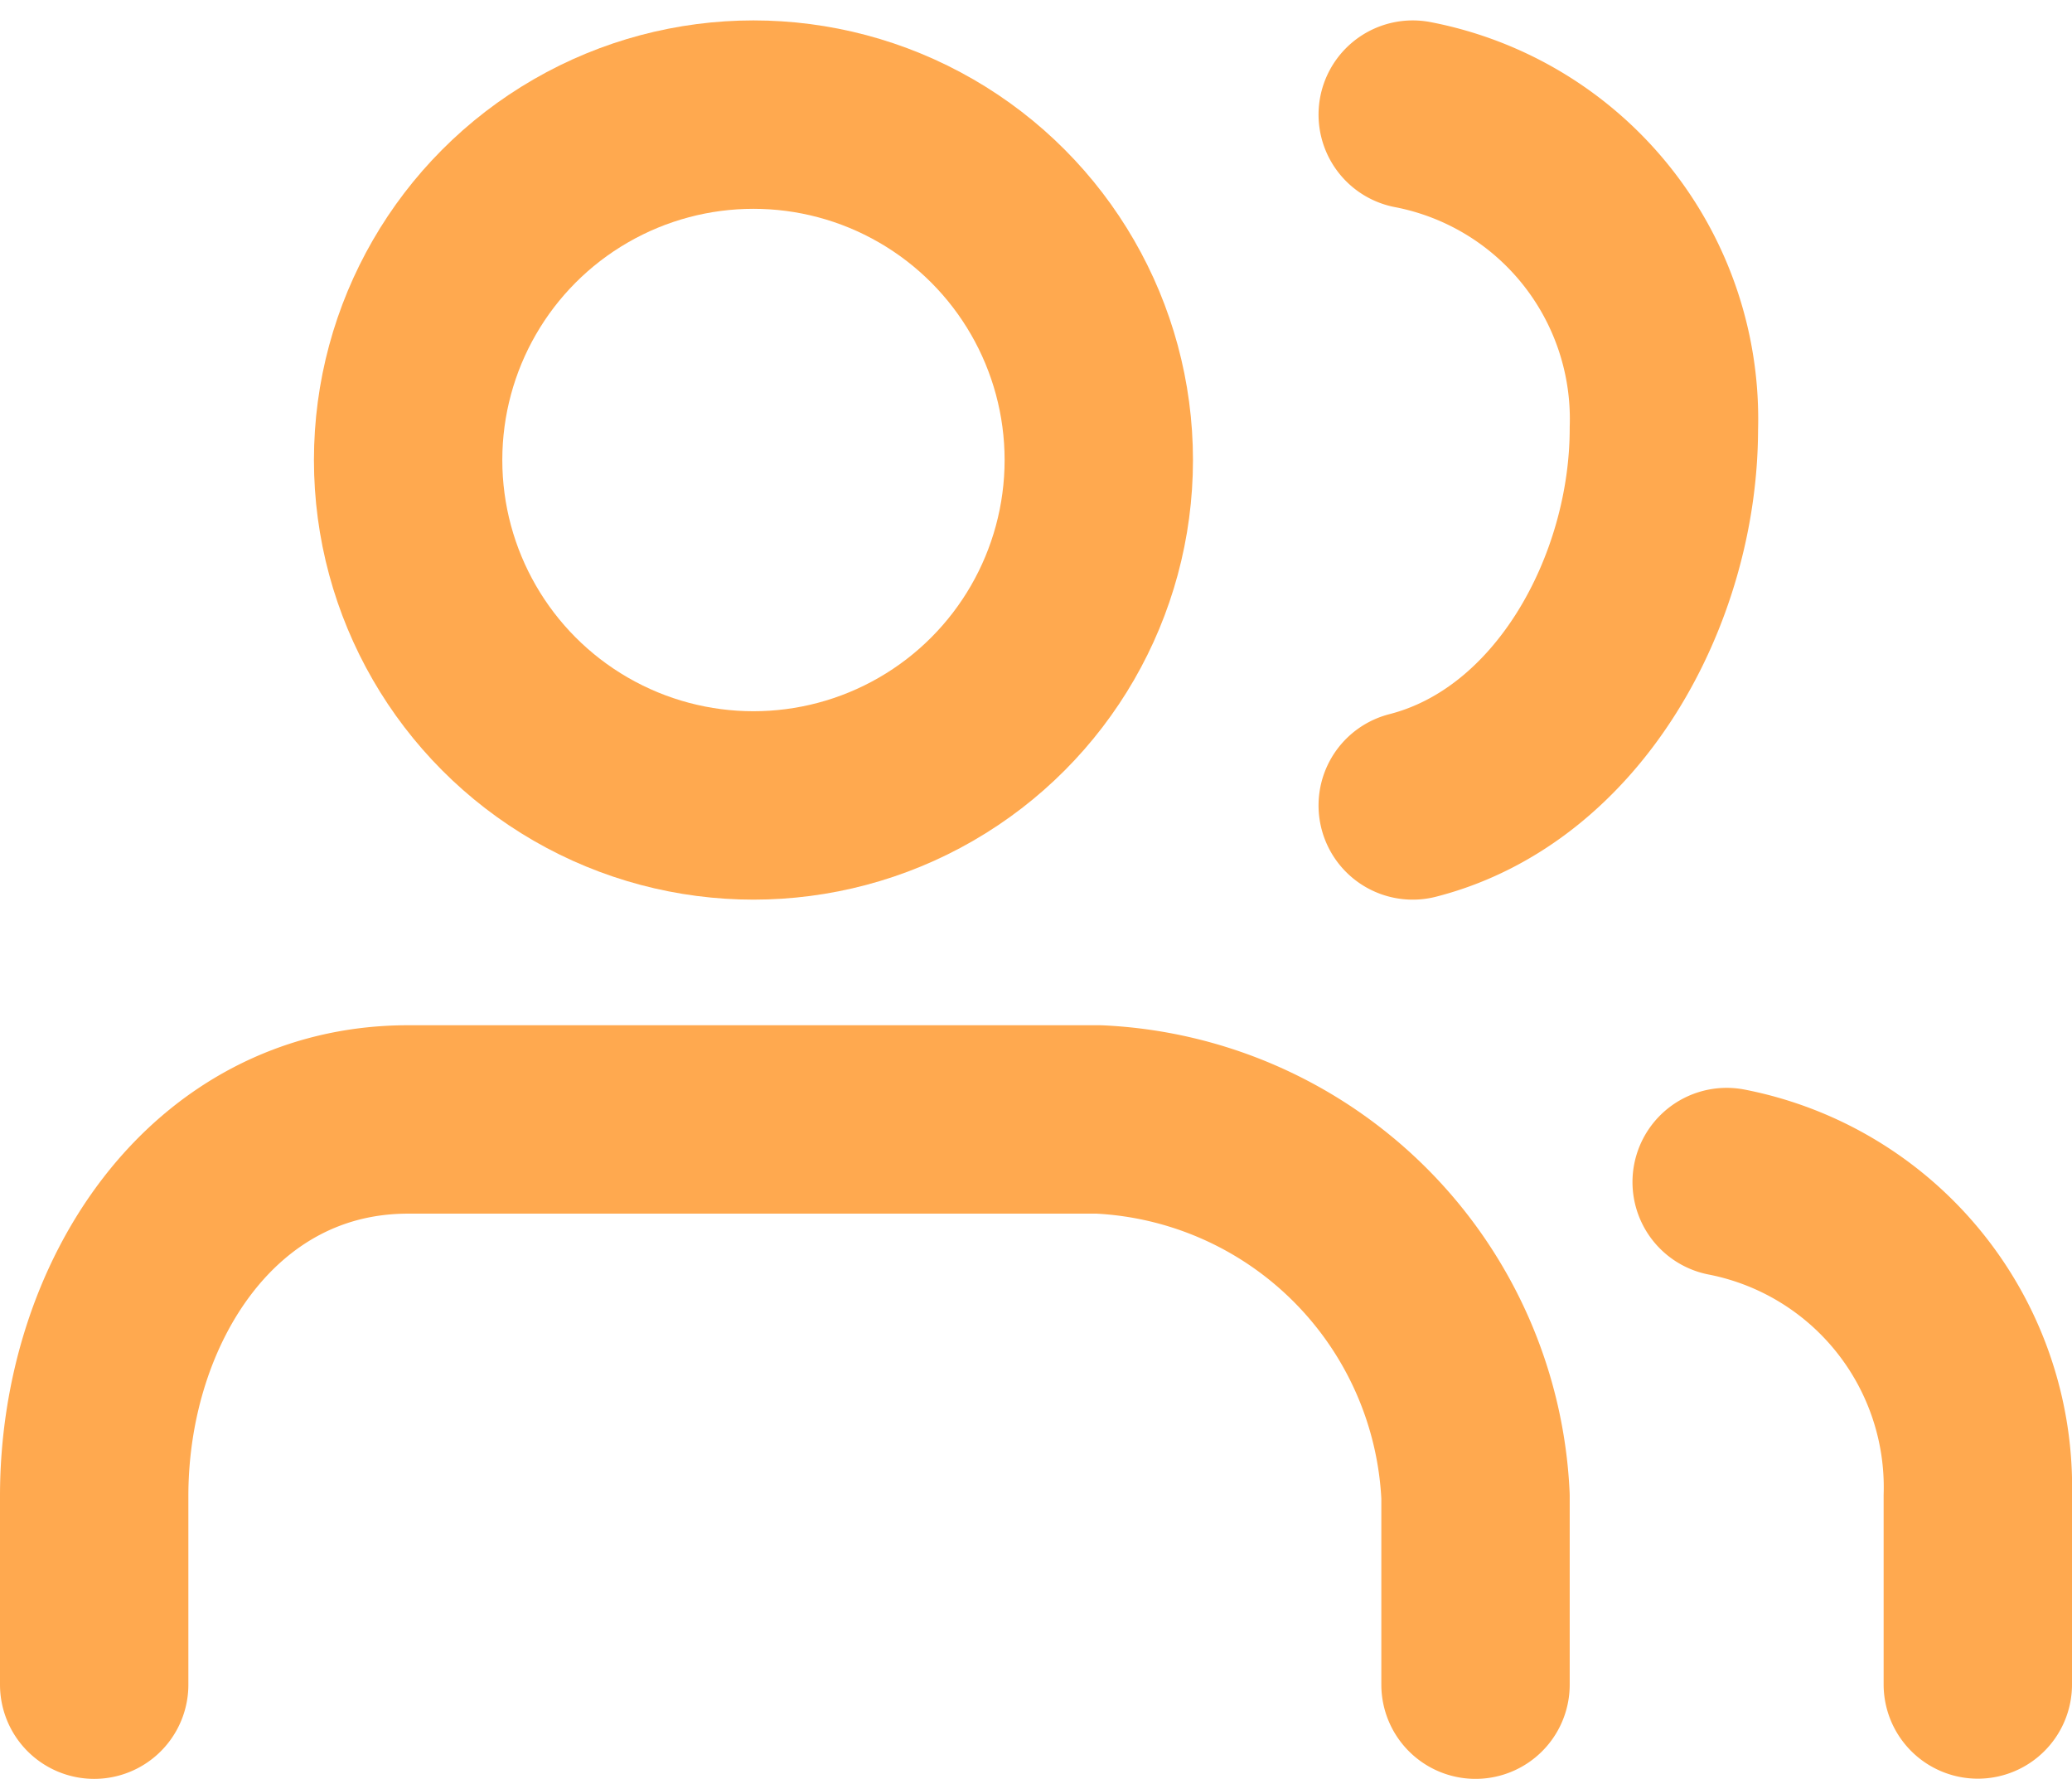 <svg xmlns="http://www.w3.org/2000/svg" width="33" height="28.325" viewBox="0 0 33 28.325">
  <g id="users" transform="translate(0 -1.675)">
    <path id="Path_16" data-name="Path 16" d="M23.5,23.655v-3a6.3,6.3,0,0,0-6-6H6.5c-3.1,0-5,2.9-5,6v3" transform="translate(0 4.845)" fill="none" stroke="#ffa94f" stroke-linecap="round" stroke-linejoin="round" stroke-width="3"/>
    <circle id="Ellipse_7" data-name="Ellipse 7" cx="5.5" cy="5.5" r="5.5" transform="translate(6.5 3.5)" fill="none" stroke="#ffa94f" stroke-linecap="round" stroke-linejoin="round" stroke-width="3"/>
    <path id="Path_17" data-name="Path 17" d="M23.829,23.6v-3a4.951,4.951,0,0,0-4-5" transform="translate(7.671 4.897)" fill="none" stroke="#ffa94f" stroke-linecap="round" stroke-linejoin="round" stroke-width="3"/>
    <path id="Path_18" data-name="Path 18" d="M16.444,3.448a4.935,4.935,0,0,1,4,5c0,2.565-1.516,5.364-4,6" transform="translate(6.056 0.052)" fill="none" stroke="#ffa94f" stroke-linecap="round" stroke-linejoin="round" stroke-width="3"/>
  </g>
</svg>
